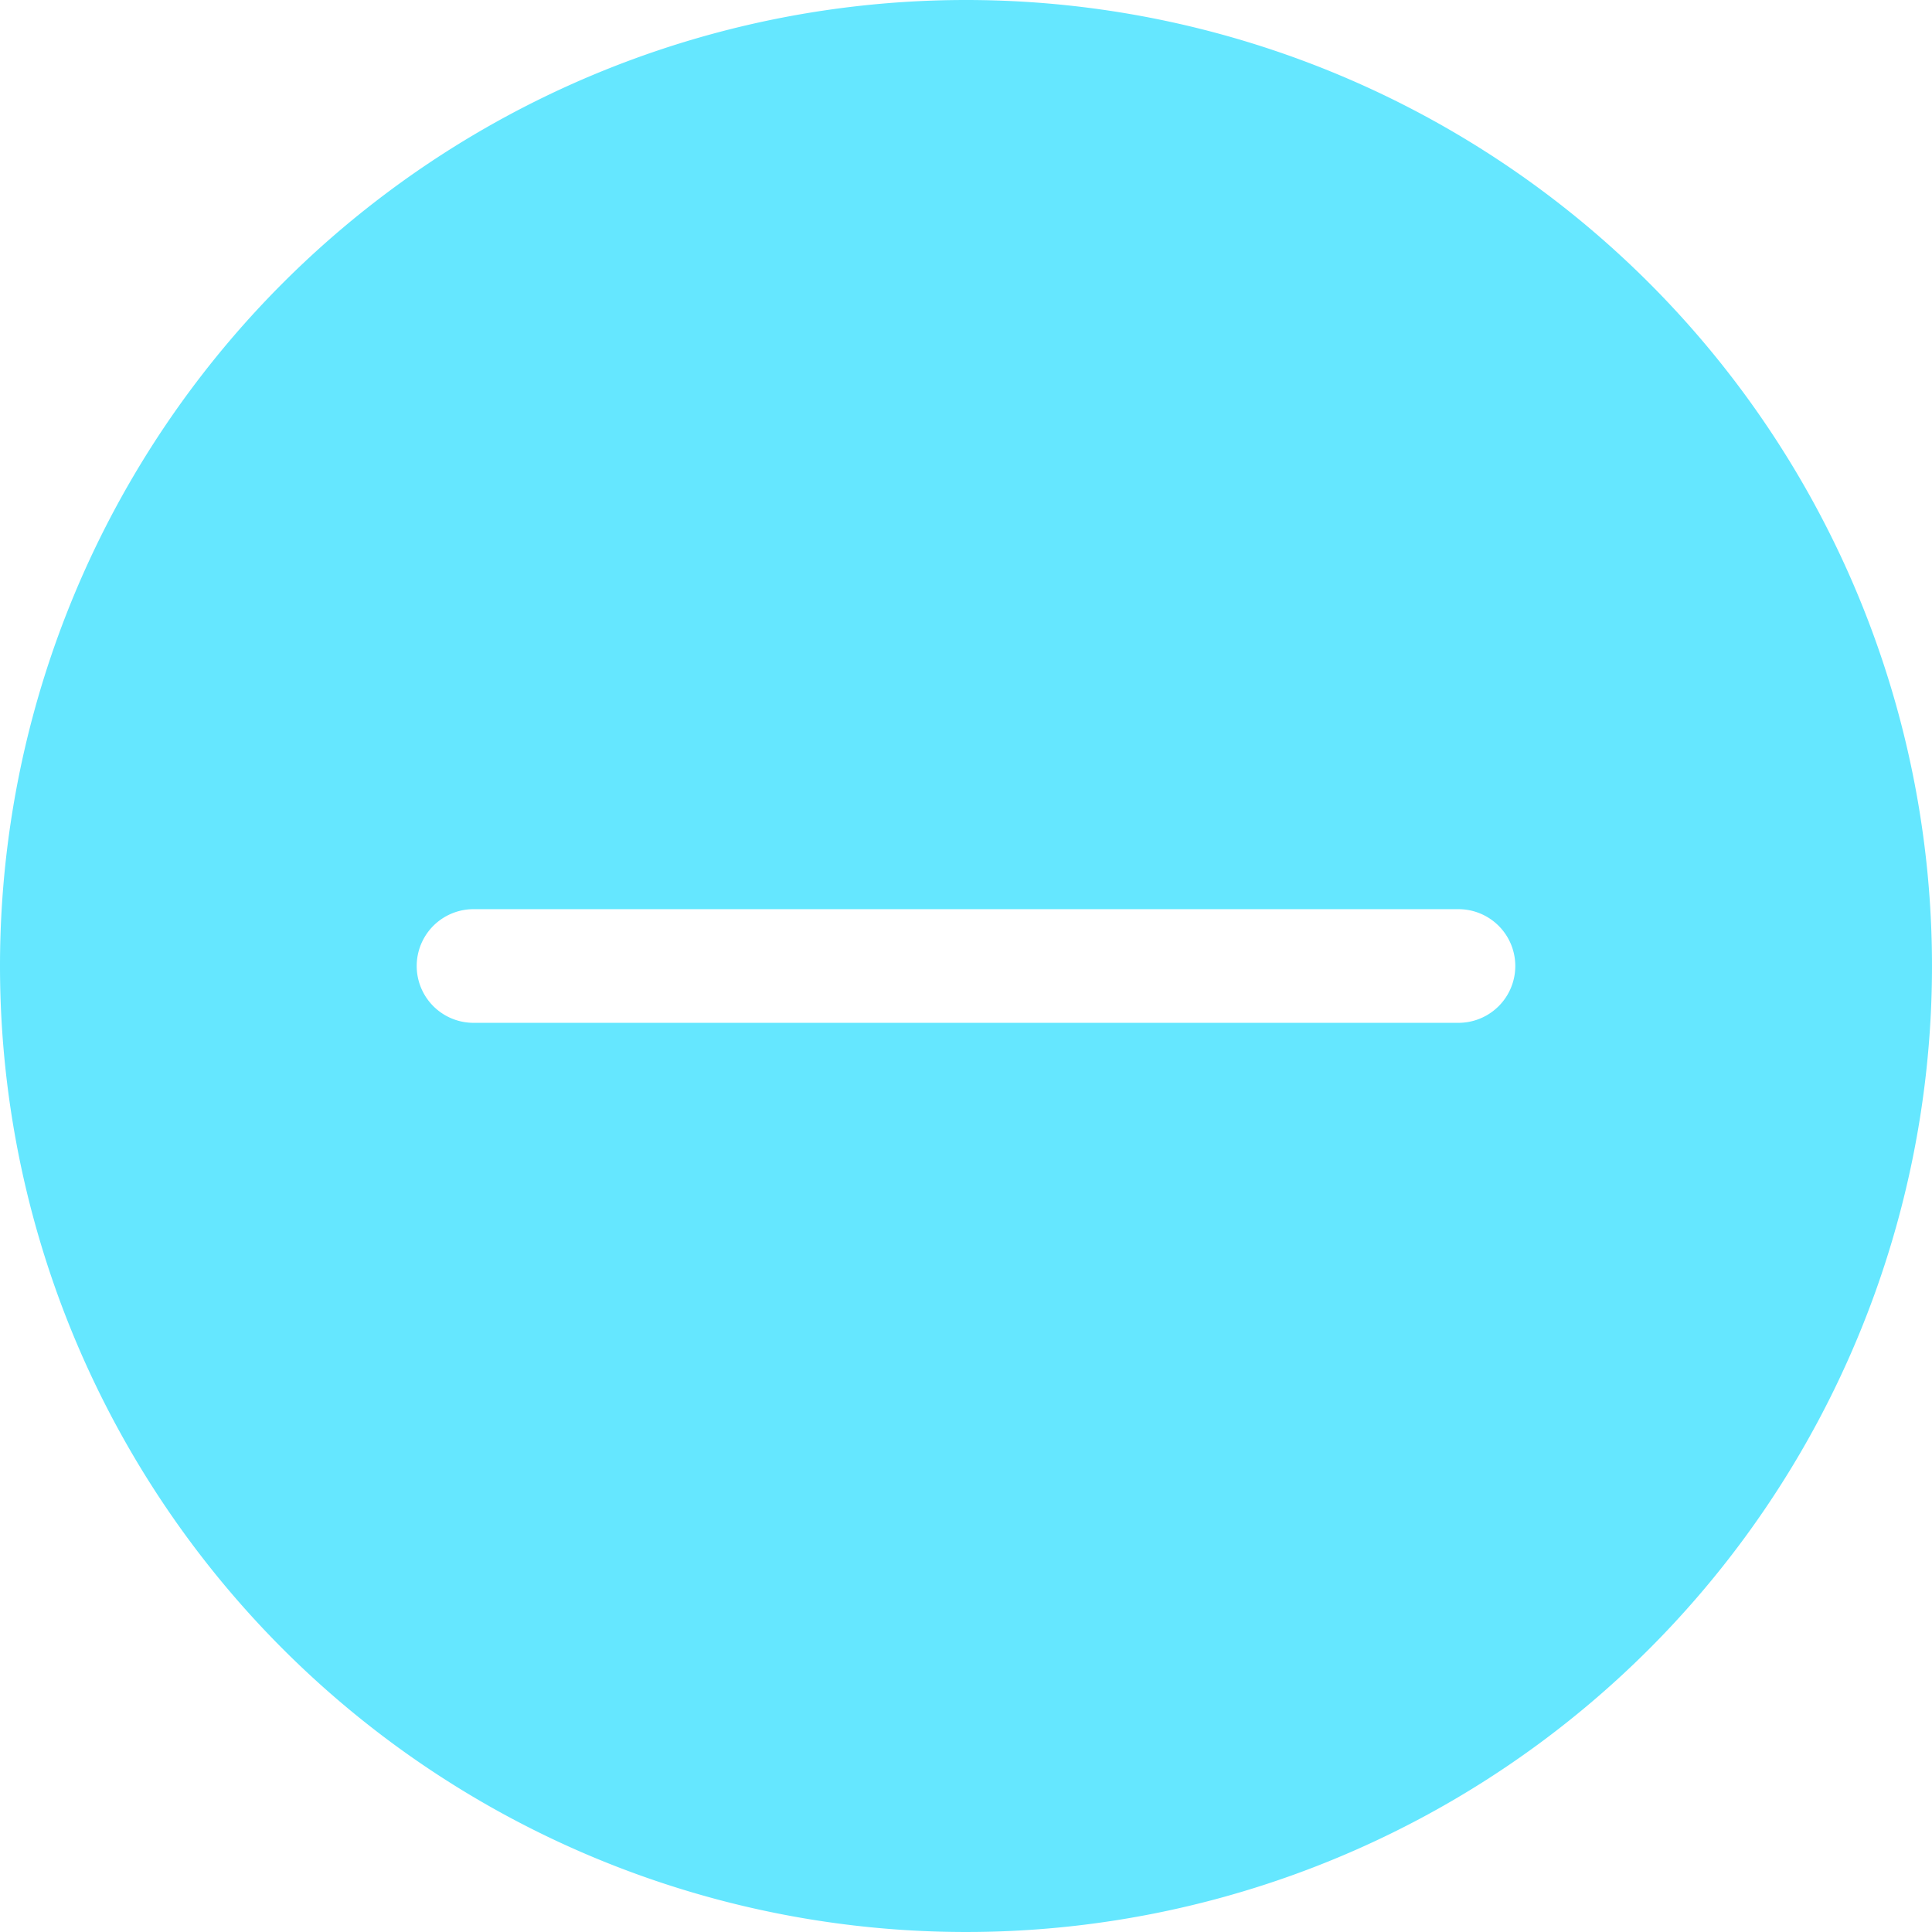 <svg xmlns="http://www.w3.org/2000/svg" width="102" height="102" viewBox="0 0 102 102">
  <defs>
    <style>
      .cls-1 {
        fill: #65e7ff;
        fill-rule: evenodd;
      }
    </style>
  </defs>
  <path id="home_page_temperature_button_1_reduce" class="cls-1" d="M146,315a51,51,0,1,1-51,51A51,51,0,0,1,146,315Zm-26,48h52a3,3,0,0,1,0,6H120A3,3,0,0,1,120,363Z" transform="translate(-95 -315)"/>
</svg>
